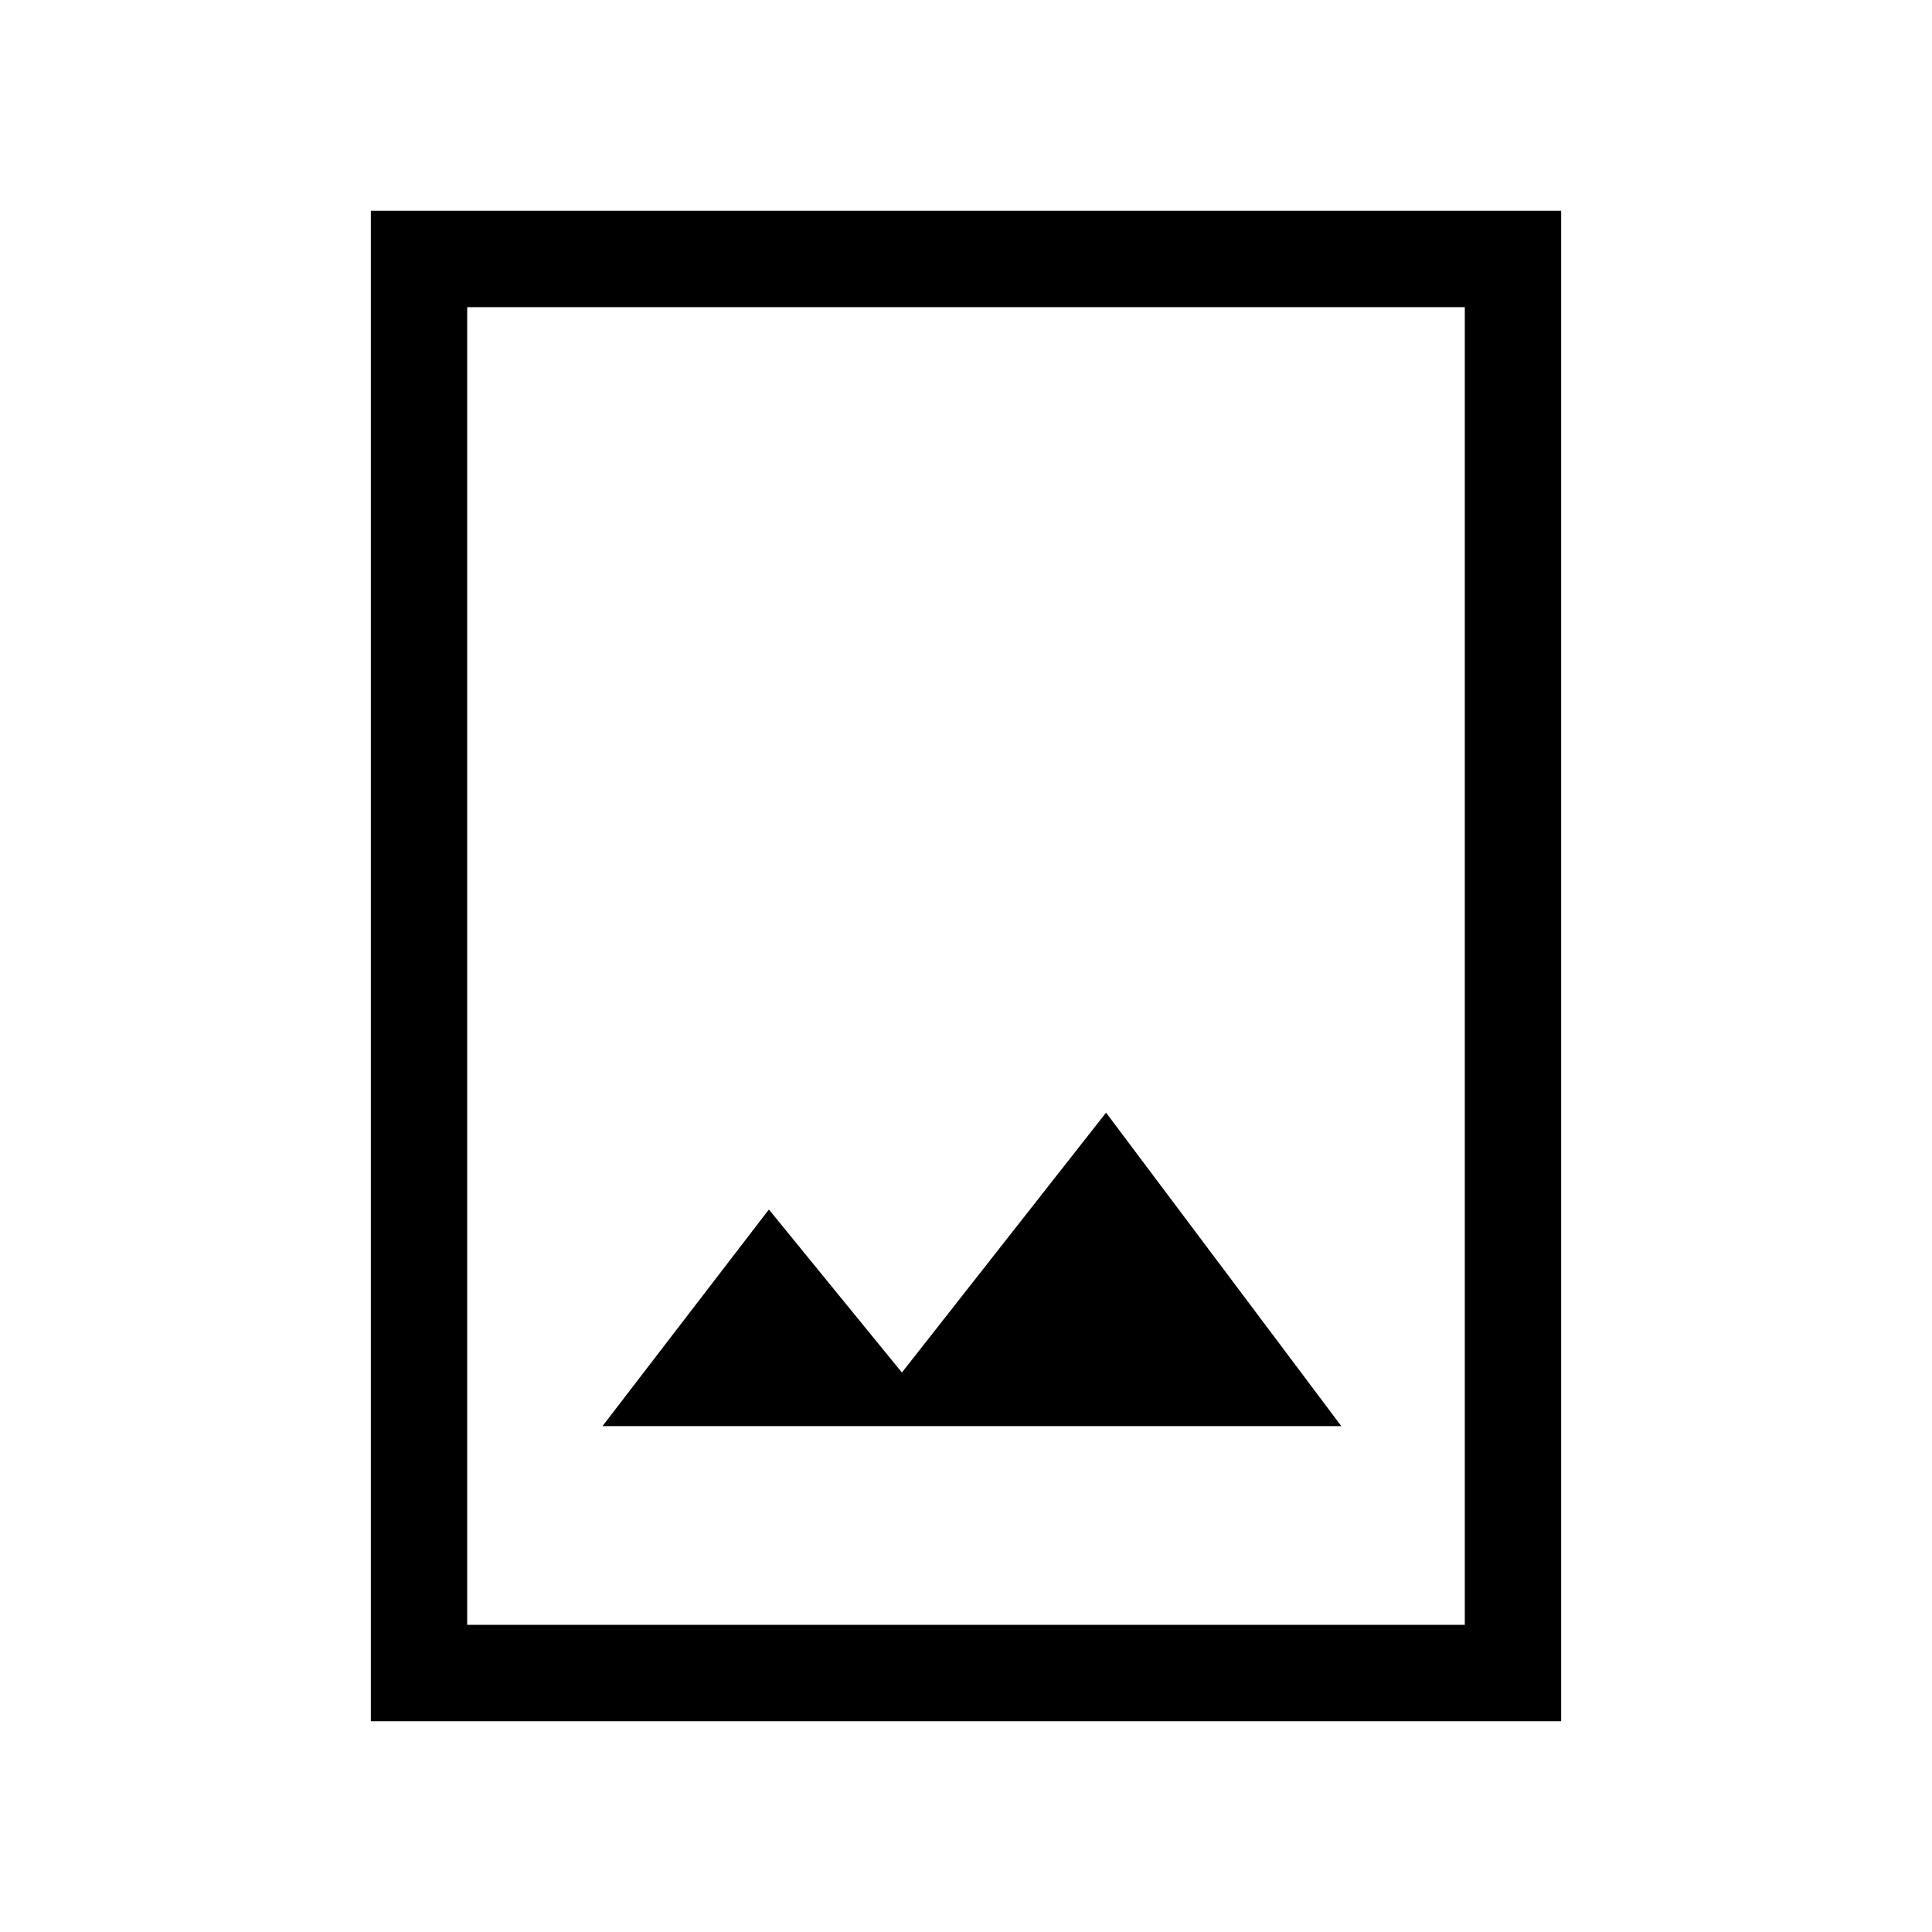 <svg xmlns="http://www.w3.org/2000/svg" height="40" viewBox="0 -960 960 960" width="40"><path d="M184.27-104.74v-750.52h591.46v750.52H184.27Zm47.88-47.89h495.7v-654.74h-495.7v654.74Zm67.21-98.73H666.5L549.59-407.13 448.15-278l-66.09-81.01-82.7 107.65Zm-67.21 98.73v-654.74 654.74Z"/></svg>